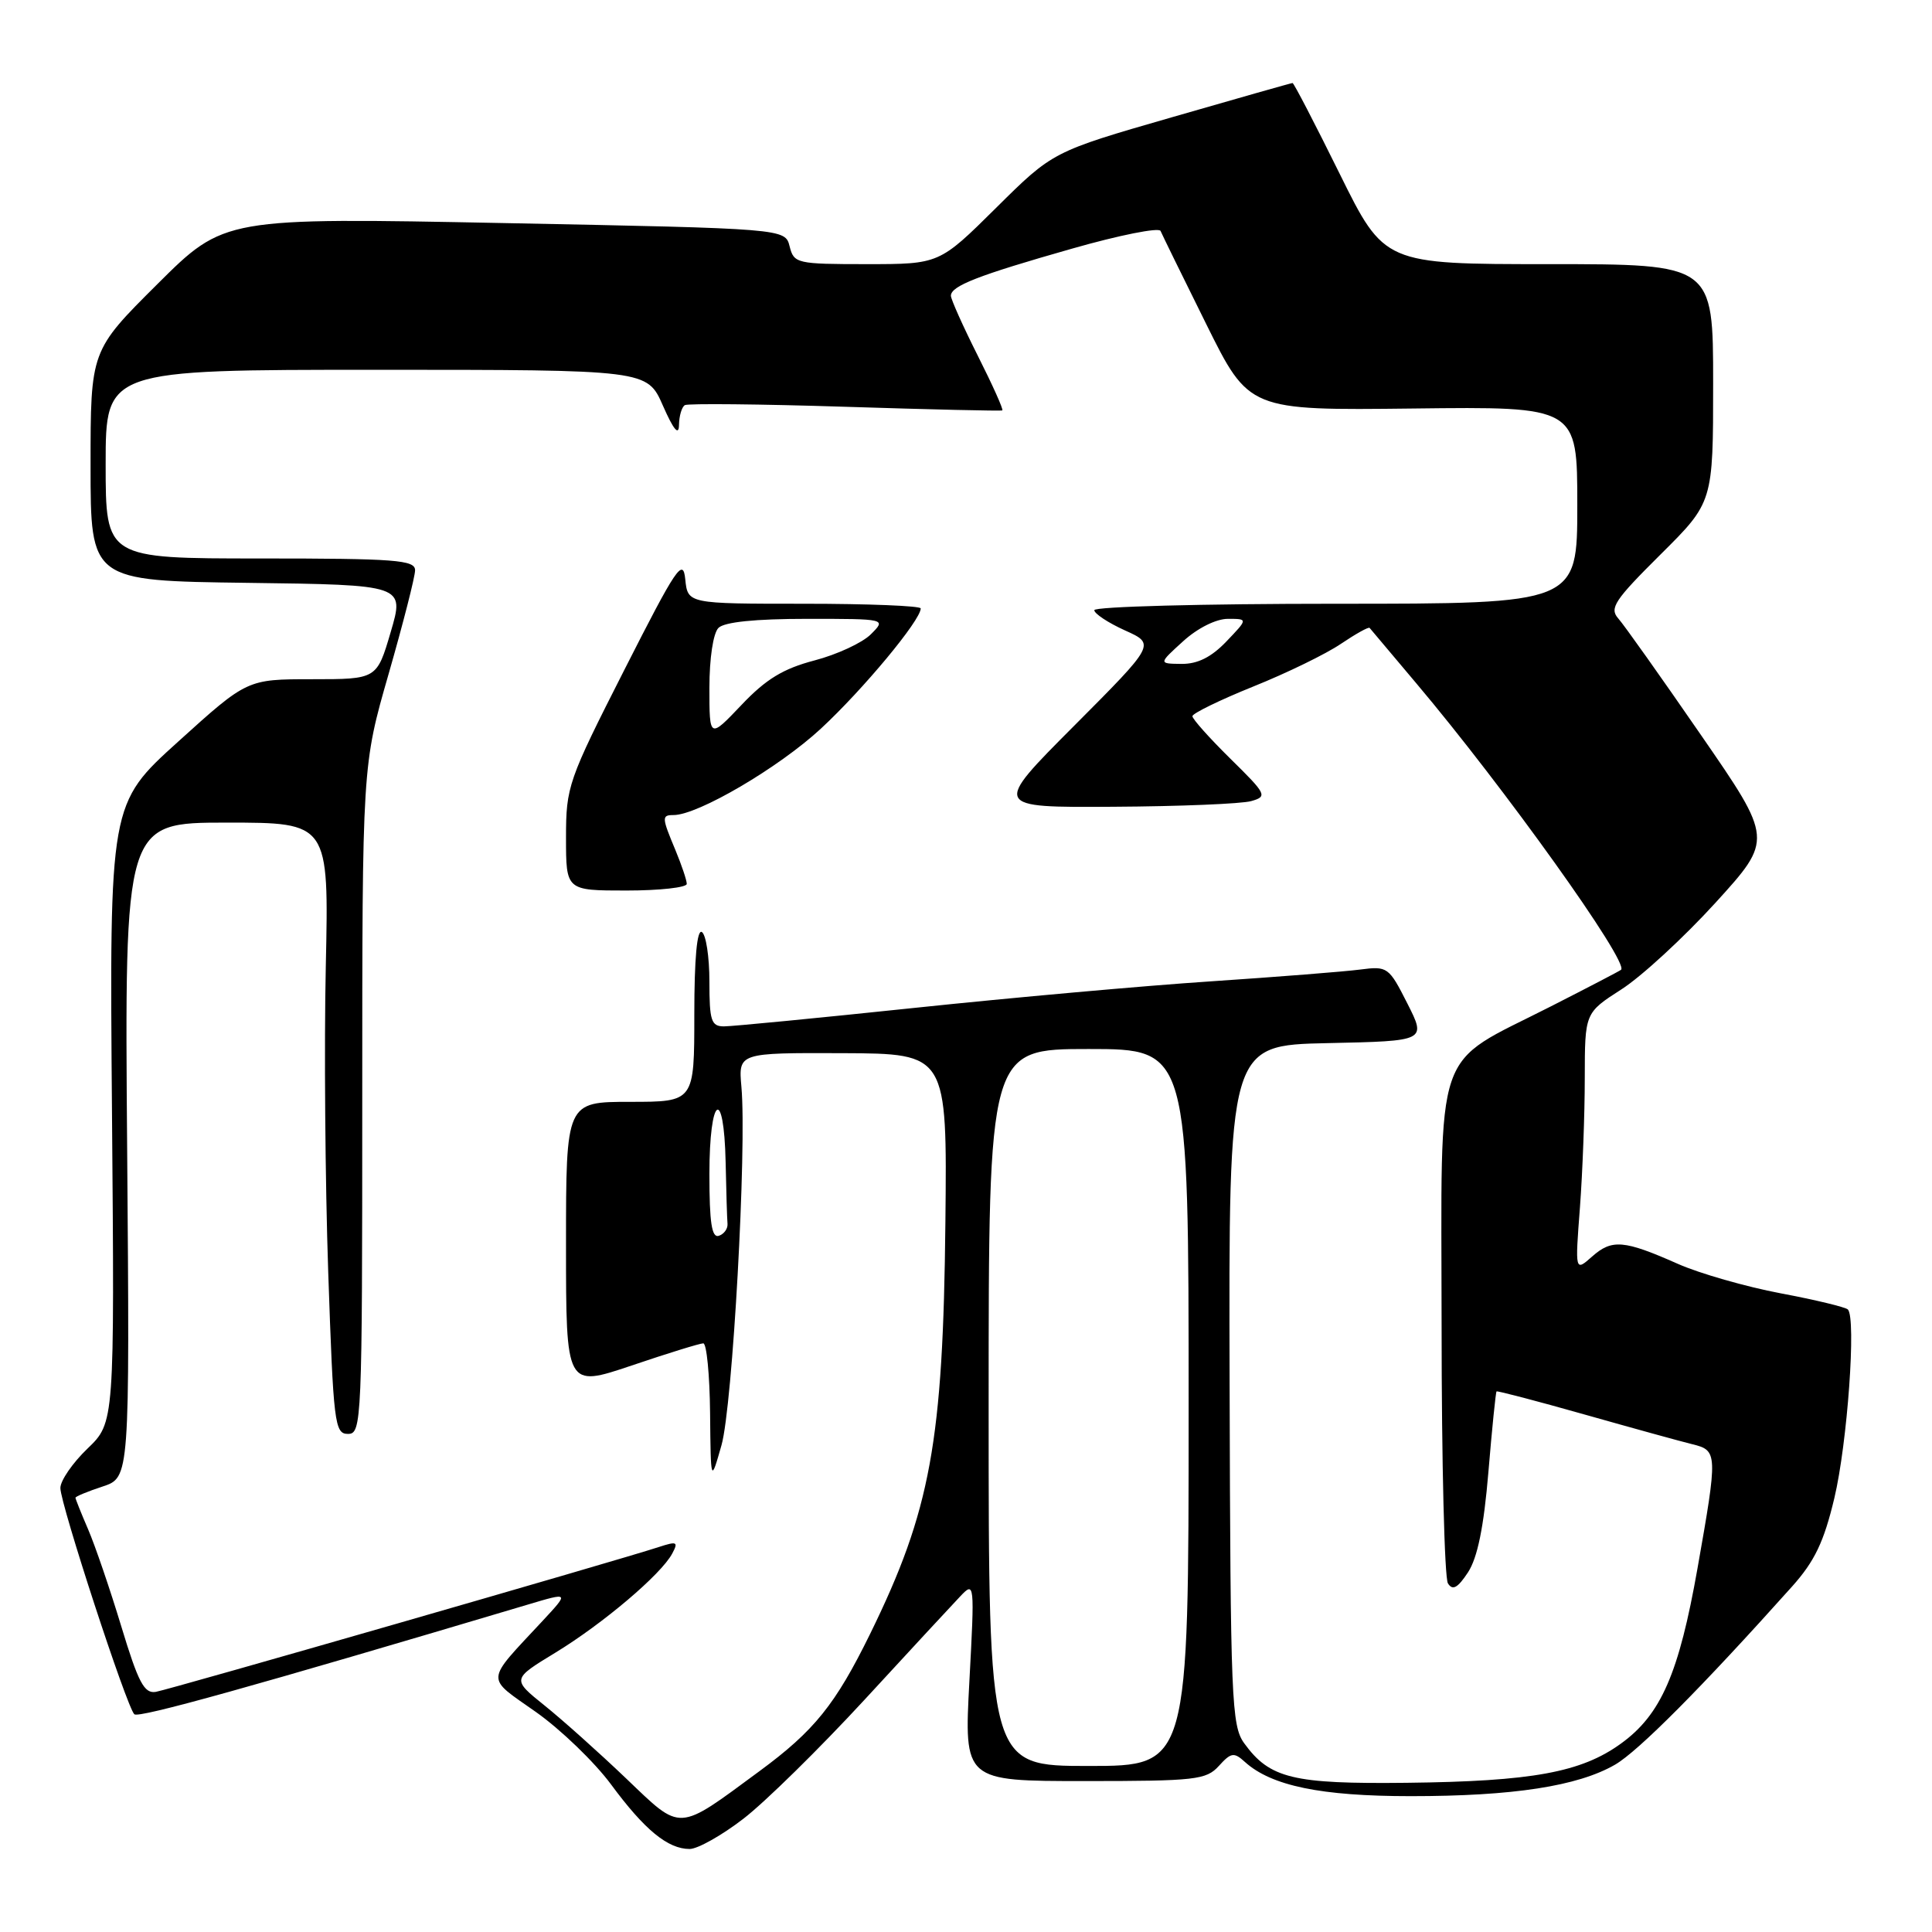 <?xml version="1.0" encoding="UTF-8" standalone="no"?>
<!DOCTYPE svg PUBLIC "-//W3C//DTD SVG 1.1//EN" "http://www.w3.org/Graphics/SVG/1.1/DTD/svg11.dtd" >
<svg xmlns="http://www.w3.org/2000/svg" xmlns:xlink="http://www.w3.org/1999/xlink" version="1.1" viewBox="0 0 256 256">
 <g >
 <path fill="currentColor"
d=" M 98.52 240.98 C 101.39 238.77 108.60 231.68 114.55 225.23 C 120.49 218.78 126.21 212.60 127.26 211.50 C 129.13 209.53 129.15 209.71 128.45 222.75 C 127.74 236.00 127.74 236.00 143.72 236.00 C 158.44 236.00 159.83 235.84 161.51 233.99 C 163.12 232.21 163.51 232.15 164.96 233.47 C 168.47 236.64 175.05 238.00 186.94 238.00 C 200.50 238.00 209.06 236.68 214.00 233.83 C 217.09 232.04 225.50 223.58 237.46 210.22 C 240.45 206.88 241.68 204.31 243.06 198.51 C 244.79 191.25 245.98 174.64 244.85 173.51 C 244.53 173.20 240.52 172.23 235.94 171.37 C 231.35 170.50 225.22 168.75 222.33 167.47 C 215.18 164.30 213.59 164.17 210.96 166.50 C 208.70 168.50 208.70 168.50 209.35 160.00 C 209.70 155.32 209.99 147.61 209.99 142.85 C 210.00 134.21 210.00 134.21 214.84 131.10 C 217.50 129.40 223.11 124.23 227.31 119.62 C 234.94 111.23 234.94 111.23 225.37 97.37 C 220.11 89.74 215.19 82.80 214.43 81.95 C 213.22 80.59 213.94 79.52 220.02 73.48 C 227.00 66.55 227.00 66.55 227.00 50.78 C 227.00 35.00 227.00 35.00 205.22 35.00 C 183.43 35.00 183.43 35.00 177.50 23.00 C 174.24 16.40 171.44 11.00 171.27 11.00 C 171.11 11.00 163.90 13.05 155.24 15.55 C 139.50 20.09 139.50 20.09 131.98 27.55 C 124.46 35.00 124.46 35.00 114.84 35.00 C 105.57 35.00 105.20 34.91 104.63 32.65 C 104.04 30.29 104.04 30.29 66.87 29.56 C 29.71 28.83 29.71 28.83 20.85 37.65 C 12.00 46.46 12.00 46.46 12.00 61.71 C 12.00 76.96 12.00 76.96 32.81 77.23 C 53.61 77.50 53.61 77.50 51.77 83.75 C 49.93 90.00 49.93 90.00 41.34 90.00 C 32.75 90.00 32.75 90.00 23.63 98.25 C 14.50 106.50 14.50 106.50 14.84 147.50 C 15.18 188.50 15.18 188.50 11.59 191.95 C 9.62 193.84 8.00 196.19 8.00 197.17 C 8.00 199.29 16.80 226.22 17.80 227.15 C 18.38 227.69 33.51 223.47 69.96 212.61 C 75.42 210.98 75.42 210.98 71.93 214.74 C 64.20 223.05 64.27 222.09 71.00 226.84 C 74.29 229.16 78.77 233.48 80.97 236.45 C 85.41 242.47 88.49 245.00 91.38 245.00 C 92.44 245.00 95.66 243.19 98.52 240.98 Z  M 82.97 235.66 C 79.41 232.26 74.55 227.91 72.16 225.99 C 67.82 222.50 67.82 222.50 73.57 219.00 C 79.89 215.15 87.60 208.62 89.07 205.86 C 89.91 204.29 89.71 204.20 87.26 205.00 C 82.00 206.73 22.49 223.86 20.65 224.18 C 19.11 224.44 18.33 222.96 16.07 215.50 C 14.57 210.55 12.59 204.76 11.67 202.63 C 10.75 200.50 10.00 198.62 10.00 198.46 C 10.00 198.29 11.62 197.62 13.60 196.97 C 17.19 195.78 17.19 195.78 16.85 152.39 C 16.50 109.00 16.50 109.00 30.04 109.00 C 43.58 109.00 43.58 109.00 43.17 128.03 C 42.94 138.50 43.09 156.73 43.49 168.53 C 44.18 188.66 44.34 190.00 46.11 190.00 C 47.93 190.00 48.00 188.47 48.00 145.72 C 48.00 101.44 48.00 101.44 51.50 89.28 C 53.42 82.59 55.00 76.42 55.00 75.56 C 55.00 74.20 52.41 74.00 34.50 74.00 C 14.00 74.00 14.00 74.00 14.00 61.50 C 14.00 49.00 14.00 49.00 49.87 49.00 C 85.75 49.00 85.75 49.00 87.84 53.75 C 89.25 56.96 89.95 57.79 89.97 56.31 C 89.99 55.10 90.34 53.92 90.75 53.68 C 91.16 53.45 100.72 53.54 112.00 53.90 C 123.28 54.26 132.64 54.48 132.81 54.38 C 132.99 54.28 131.52 51.02 129.56 47.13 C 127.60 43.23 126.00 39.66 126.00 39.19 C 126.00 37.89 129.58 36.49 142.07 32.94 C 148.30 31.16 153.57 30.11 153.78 30.60 C 153.99 31.10 156.71 36.65 159.83 42.94 C 165.50 54.38 165.50 54.38 187.25 54.13 C 209.00 53.87 209.00 53.87 209.00 66.93 C 209.00 80.00 209.00 80.00 177.00 80.00 C 159.40 80.00 145.00 80.38 145.00 80.85 C 145.00 81.31 146.83 82.52 149.06 83.53 C 153.11 85.35 153.11 85.35 142.32 96.18 C 131.53 107.00 131.53 107.00 147.52 106.90 C 156.31 106.85 164.53 106.51 165.79 106.15 C 167.97 105.53 167.84 105.26 163.04 100.54 C 160.27 97.81 158.00 95.27 158.00 94.90 C 158.00 94.53 161.63 92.76 166.06 90.97 C 170.50 89.19 175.73 86.64 177.68 85.31 C 179.64 83.99 181.34 83.04 181.48 83.20 C 181.61 83.37 184.38 86.65 187.63 90.50 C 199.27 104.28 215.89 127.52 214.80 128.50 C 214.64 128.65 210.45 130.83 205.50 133.35 C 189.72 141.39 191.00 137.67 191.02 175.70 C 191.02 193.74 191.40 209.09 191.86 209.81 C 192.48 210.79 193.15 210.42 194.52 208.34 C 195.78 206.40 196.61 202.35 197.22 195.06 C 197.70 189.29 198.19 184.48 198.30 184.37 C 198.41 184.27 203.68 185.65 210.00 187.44 C 216.32 189.23 222.74 191.00 224.25 191.37 C 227.61 192.19 227.62 192.57 224.93 207.80 C 222.47 221.74 220.09 227.20 214.79 231.03 C 209.52 234.85 203.03 236.04 186.41 236.23 C 171.32 236.40 168.25 235.66 164.87 231.00 C 163.18 228.68 163.04 225.27 162.93 183.50 C 162.80 138.50 162.80 138.50 175.90 138.22 C 189.00 137.94 189.00 137.94 186.48 132.96 C 184.03 128.12 183.85 128.00 180.23 128.47 C 178.18 128.74 169.30 129.44 160.50 130.03 C 151.70 130.61 134.01 132.20 121.18 133.55 C 108.36 134.90 97.00 136.00 95.93 136.00 C 94.24 136.00 94.00 135.26 94.00 130.06 C 94.00 126.79 93.55 123.84 93.00 123.50 C 92.36 123.10 92.00 126.99 92.00 134.44 C 92.00 146.00 92.00 146.00 83.50 146.00 C 75.00 146.00 75.00 146.00 75.00 164.94 C 75.00 183.87 75.00 183.87 83.69 180.94 C 88.47 179.32 92.74 178.00 93.19 178.00 C 93.63 178.00 94.04 182.16 94.09 187.25 C 94.18 196.50 94.18 196.50 95.60 191.50 C 97.07 186.34 98.97 152.13 98.24 144.00 C 97.84 139.50 97.84 139.50 111.67 139.55 C 125.50 139.61 125.50 139.61 125.27 161.94 C 124.97 191.07 123.31 200.14 115.30 216.49 C 110.70 225.86 107.90 229.34 100.63 234.69 C 89.64 242.79 90.39 242.75 82.97 235.66 Z  M 91.00 117.12 C 91.00 116.64 90.32 114.63 89.50 112.65 C 87.68 108.30 87.66 108.00 89.25 108.00 C 92.48 108.00 103.20 101.71 108.77 96.55 C 114.36 91.37 122.00 82.18 122.00 80.62 C 122.00 80.28 115.05 80.00 106.56 80.00 C 91.13 80.00 91.13 80.00 90.80 76.75 C 90.51 73.86 89.62 75.18 82.74 88.74 C 75.27 103.44 75.00 104.22 75.00 110.99 C 75.00 118.00 75.00 118.00 83.00 118.00 C 87.40 118.00 91.00 117.60 91.00 117.12 Z  M 131.00 186.50 C 131.00 139.00 131.00 139.00 144.25 139.00 C 157.50 139.00 157.50 139.00 157.50 186.50 C 157.50 234.00 157.50 234.00 144.25 234.00 C 131.00 234.00 131.00 234.00 131.00 186.50 Z  M 94.00 155.58 C 94.00 145.21 95.93 143.79 96.15 154.00 C 96.23 157.85 96.34 161.53 96.40 162.17 C 96.45 162.81 95.94 163.52 95.25 163.75 C 94.31 164.06 94.00 162.01 94.00 155.58 Z  M 156.77 84.97 C 158.68 83.23 161.14 82.00 162.70 82.00 C 165.37 82.00 165.37 82.00 162.50 85.00 C 160.51 87.08 158.69 87.99 156.56 87.97 C 153.50 87.94 153.50 87.94 156.77 84.97 Z  M 94.00 91.14 C 94.00 87.23 94.50 83.90 95.20 83.20 C 95.98 82.42 100.07 82.00 106.92 82.00 C 117.44 82.00 117.44 82.00 115.40 84.04 C 114.28 85.17 110.91 86.73 107.93 87.51 C 103.78 88.60 101.50 89.98 98.25 93.41 C 94.00 97.88 94.00 97.88 94.00 91.14 Z "/>
</g>
</svg>
